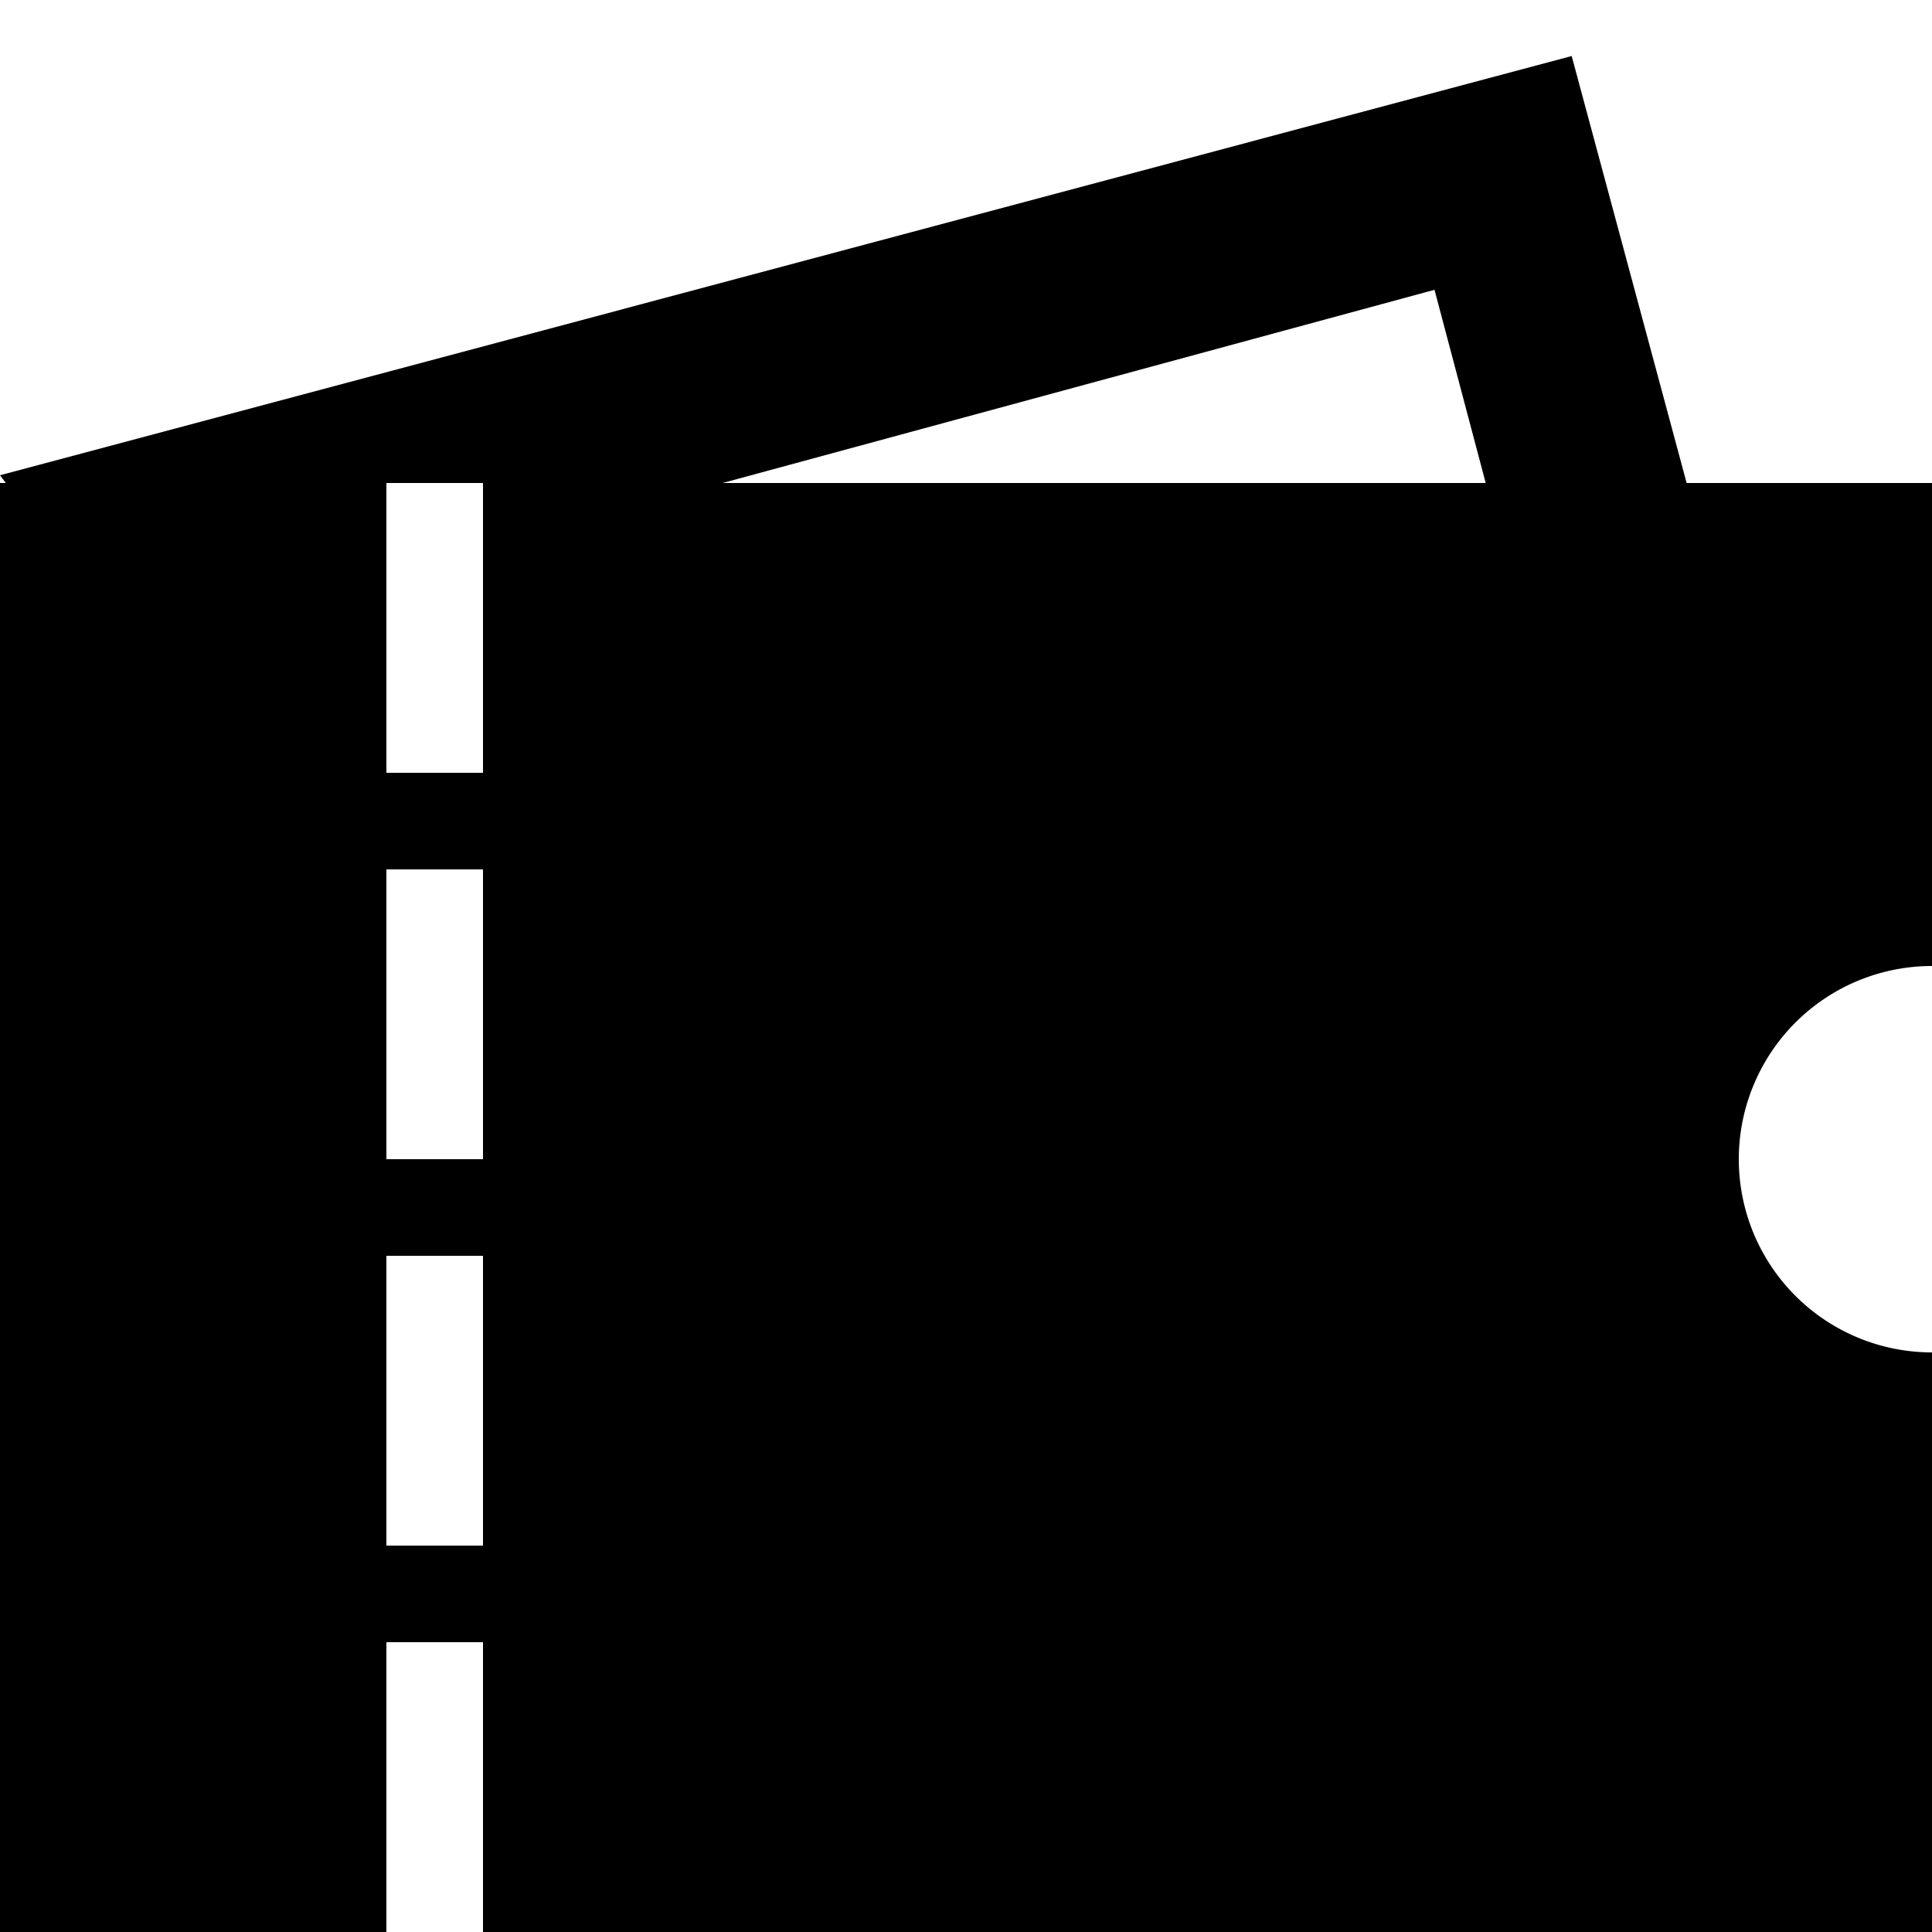 <?xml version="1.0" standalone="no"?><!DOCTYPE svg PUBLIC "-//W3C//DTD SVG 1.1//EN" "http://www.w3.org/Graphics/SVG/1.1/DTD/svg11.dtd"><svg t="1583735112265" class="icon" viewBox="0 0 1024 1024" version="1.1" xmlns="http://www.w3.org/2000/svg" p-id="3893" xmlns:xlink="http://www.w3.org/1999/xlink" width="48" height="48"><defs><style type="text/css"></style></defs><path d="M1024 512V256h-130.048L833.024 29.696 0 251.904 3.072 256H0v768h204.8v-153.6h51.2v153.6h768v-307.2a102.4 102.4 0 0 1 0-204.8zM256 819.2H204.8v-153.6h51.2z m0-204.8H204.8V460.8h51.2z m0-204.8H204.8V256h51.2z m126.976-153.6l377.344-102.4 27.136 102.4z" p-id="3894"></path></svg>